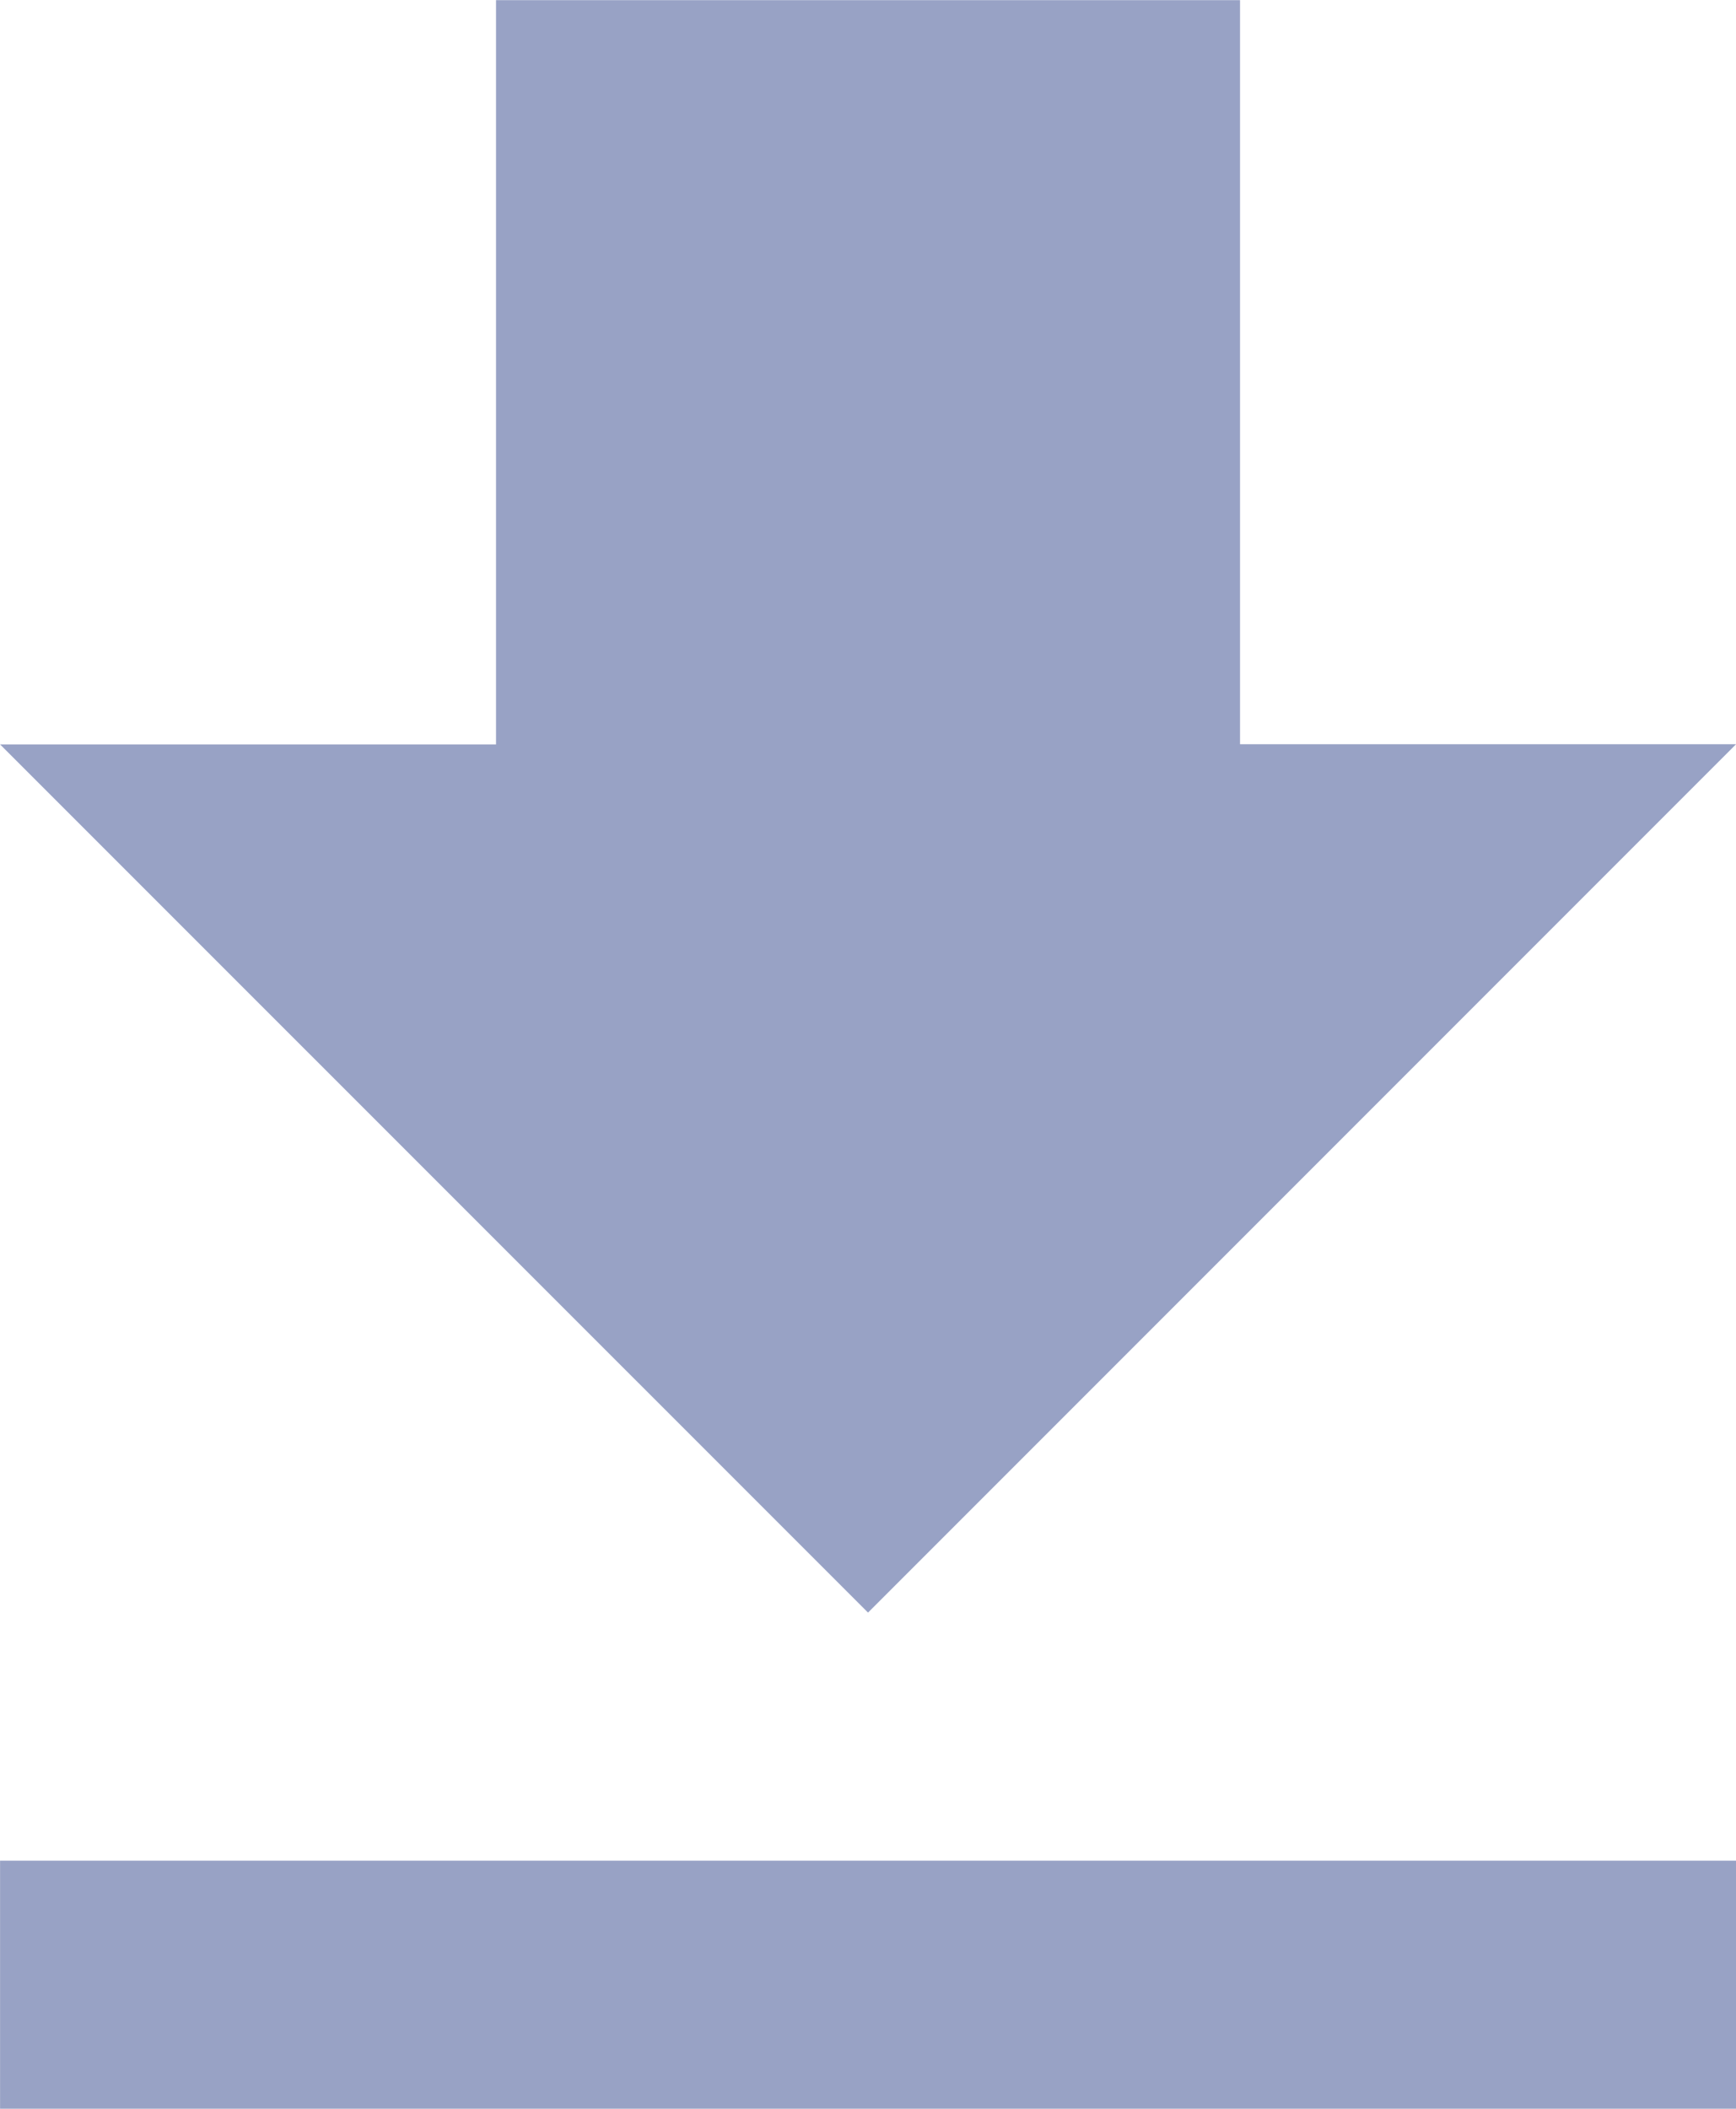 <svg xmlns="http://www.w3.org/2000/svg" width="28.513" height="34.622" viewBox="0 0 28.513 34.622">
  <path id="download" d="M5,37.621H33.512V33.547H5m28.513-18.33H25.366V3H13.146v12.22H5L19.256,29.474Z" transform="translate(-4.999 -2.998)" fill="#98a2c5"/>
</svg>
